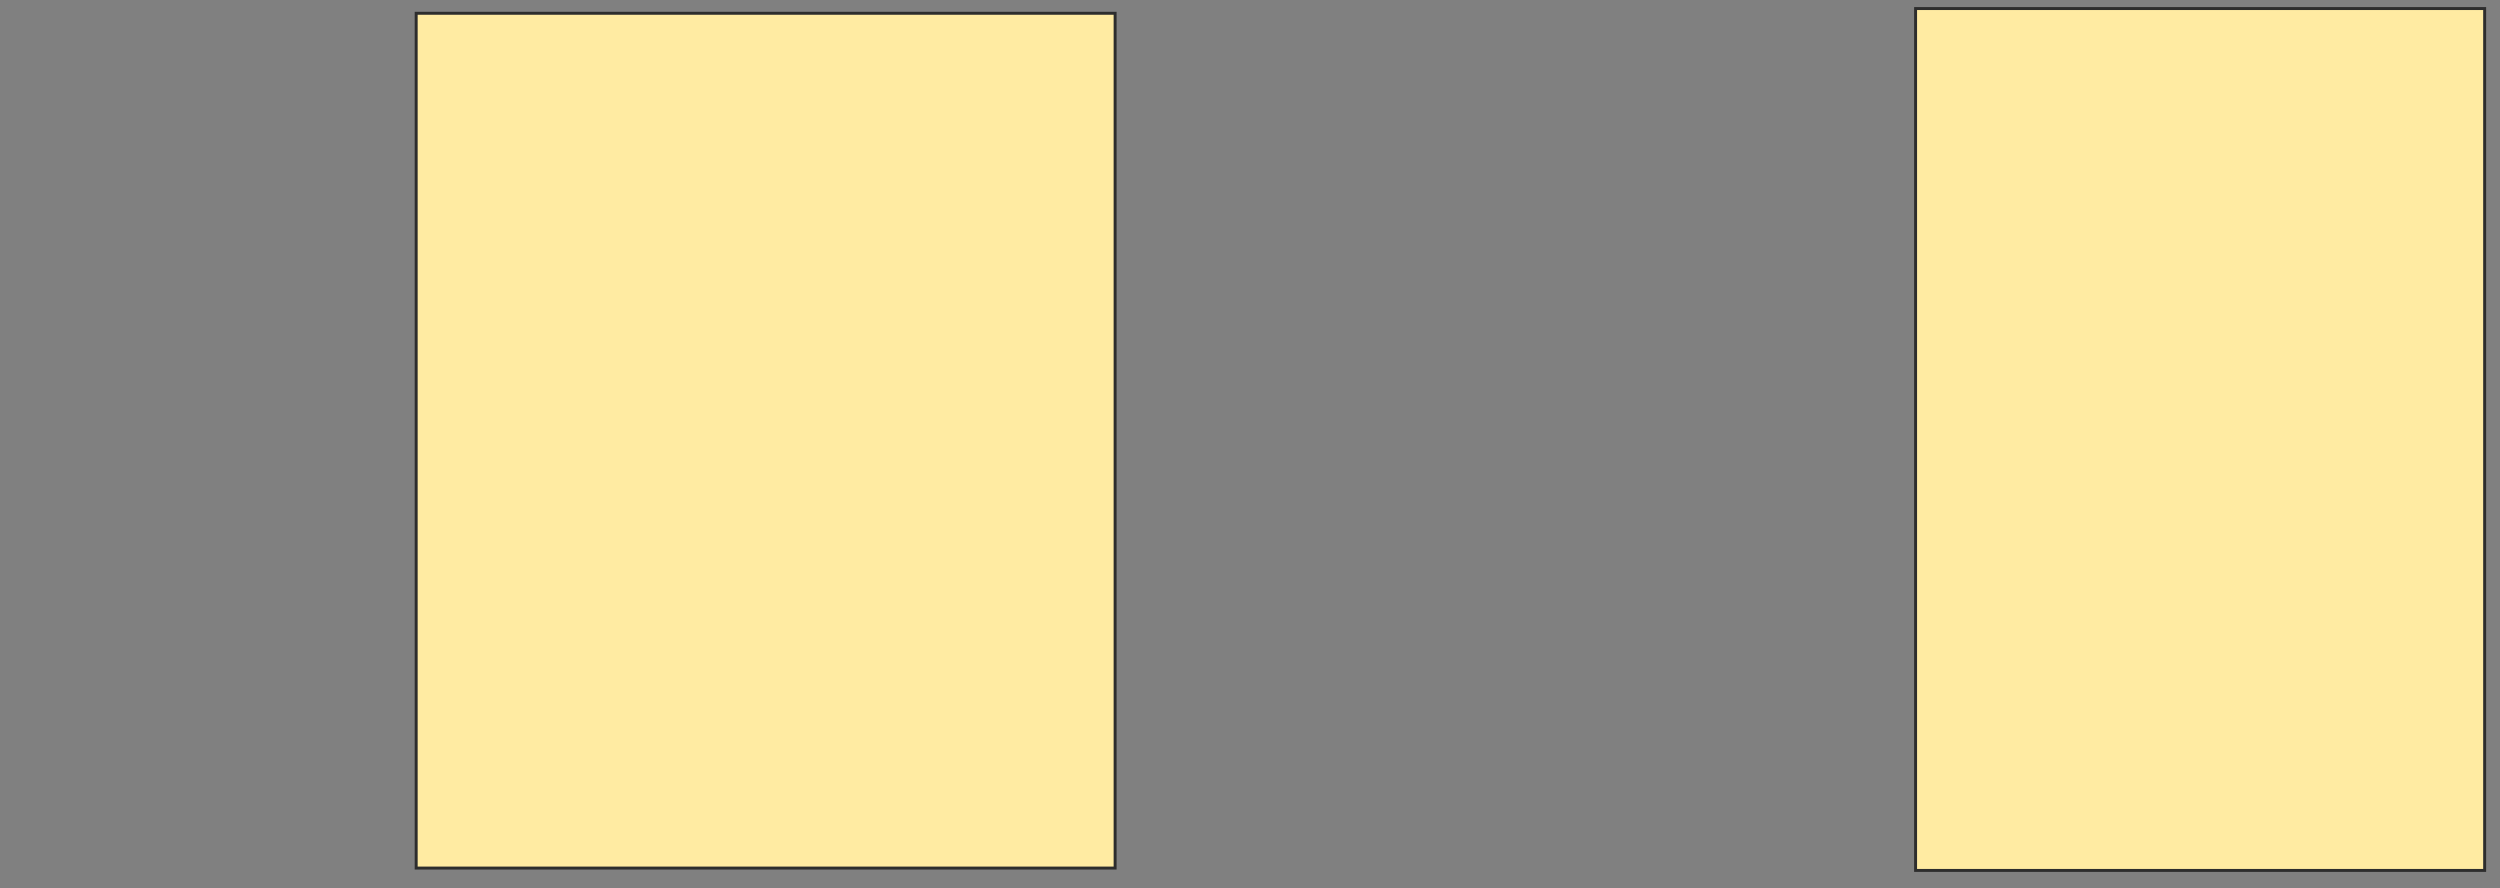<svg height="301" width="847" xmlns="http://www.w3.org/2000/svg">
 <rect width="100%" height="100%" fill="#808080" stroke="none"/>
 <!-- Created with Image Occlusion Enhanced -->
 <g>
  <title>Labels</title>
 </g>
 <g>
  <title>Masks</title>
  <rect fill="#FFEBA2" height="289.6" id="346af3bf3aba416dbf8f4f53ca163402-ao-1" stroke="#2D2D2D" width="236.8" x="141" y="4.5"/>
  
  <rect fill="#FFEBA2" height="292" id="346af3bf3aba416dbf8f4f53ca163402-ao-3" stroke="#2D2D2D" width="192.8" x="649" y="2.9"/>
 </g>
</svg>